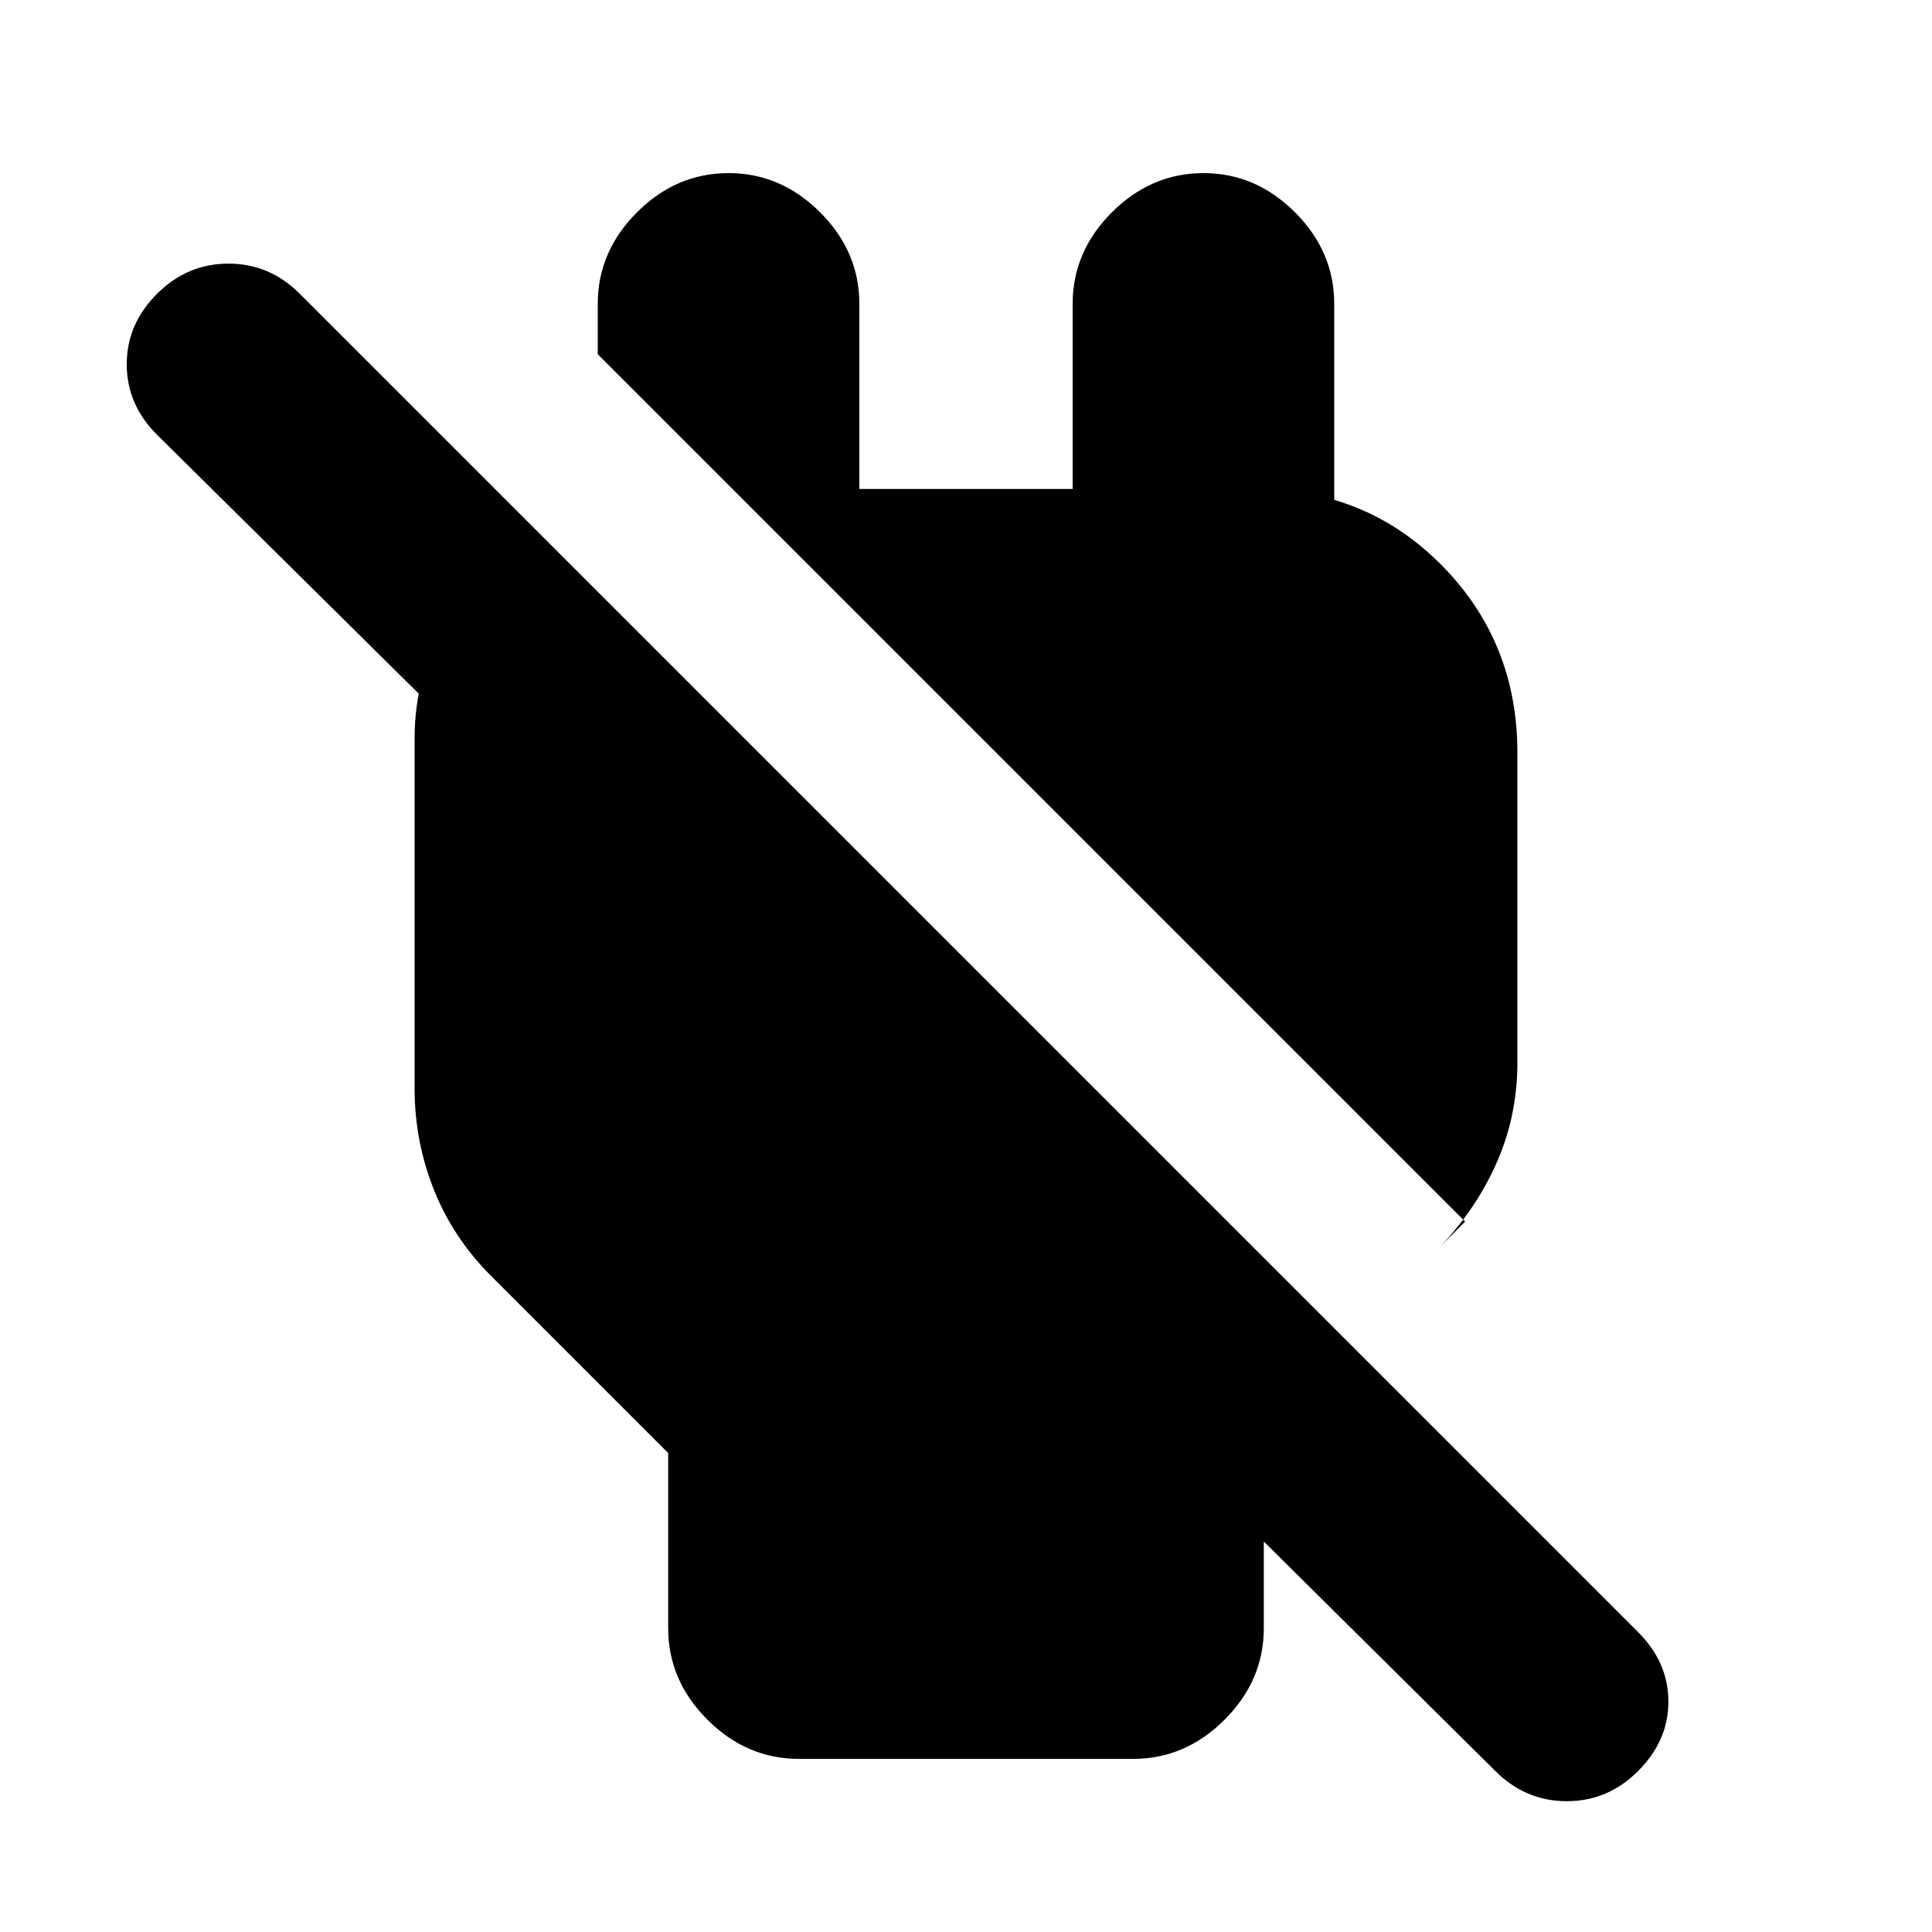 <svg xmlns="http://www.w3.org/2000/svg" height="20" width="20"><path d="M15.708 7.792V11q0 .542-.208 1.021-.208.479-.583.875l.25-.25-8.979-8.979v-.521q0-.542.406-.948.406-.406.948-.406.541 0 .948.406.406.406.406.948v1.916h2.208V3.146q0-.542.406-.948.407-.406.948-.406.542 0 .948.406.406.406.406.948v3.25l-1.354-1.334H13q1.146 0 1.927.792.781.792.781 1.938ZM8.271 18.208q-.542 0-.948-.406-.406-.406-.406-.948v-1.812l-1.834-1.834q-.395-.396-.593-.896-.198-.5-.198-1.041V7.646q0-.667.333-1.24t.917-.927v2.896L1.625 4.5q-.313-.312-.313-.729t.313-.729q.313-.313.74-.313t.739.313l13.854 13.854q.313.312.313.719 0 .406-.313.718-.312.313-.739.313t-.74-.313l-2.396-2.375v.896q0 .542-.406.948-.406.406-.948.406Z"/></svg>